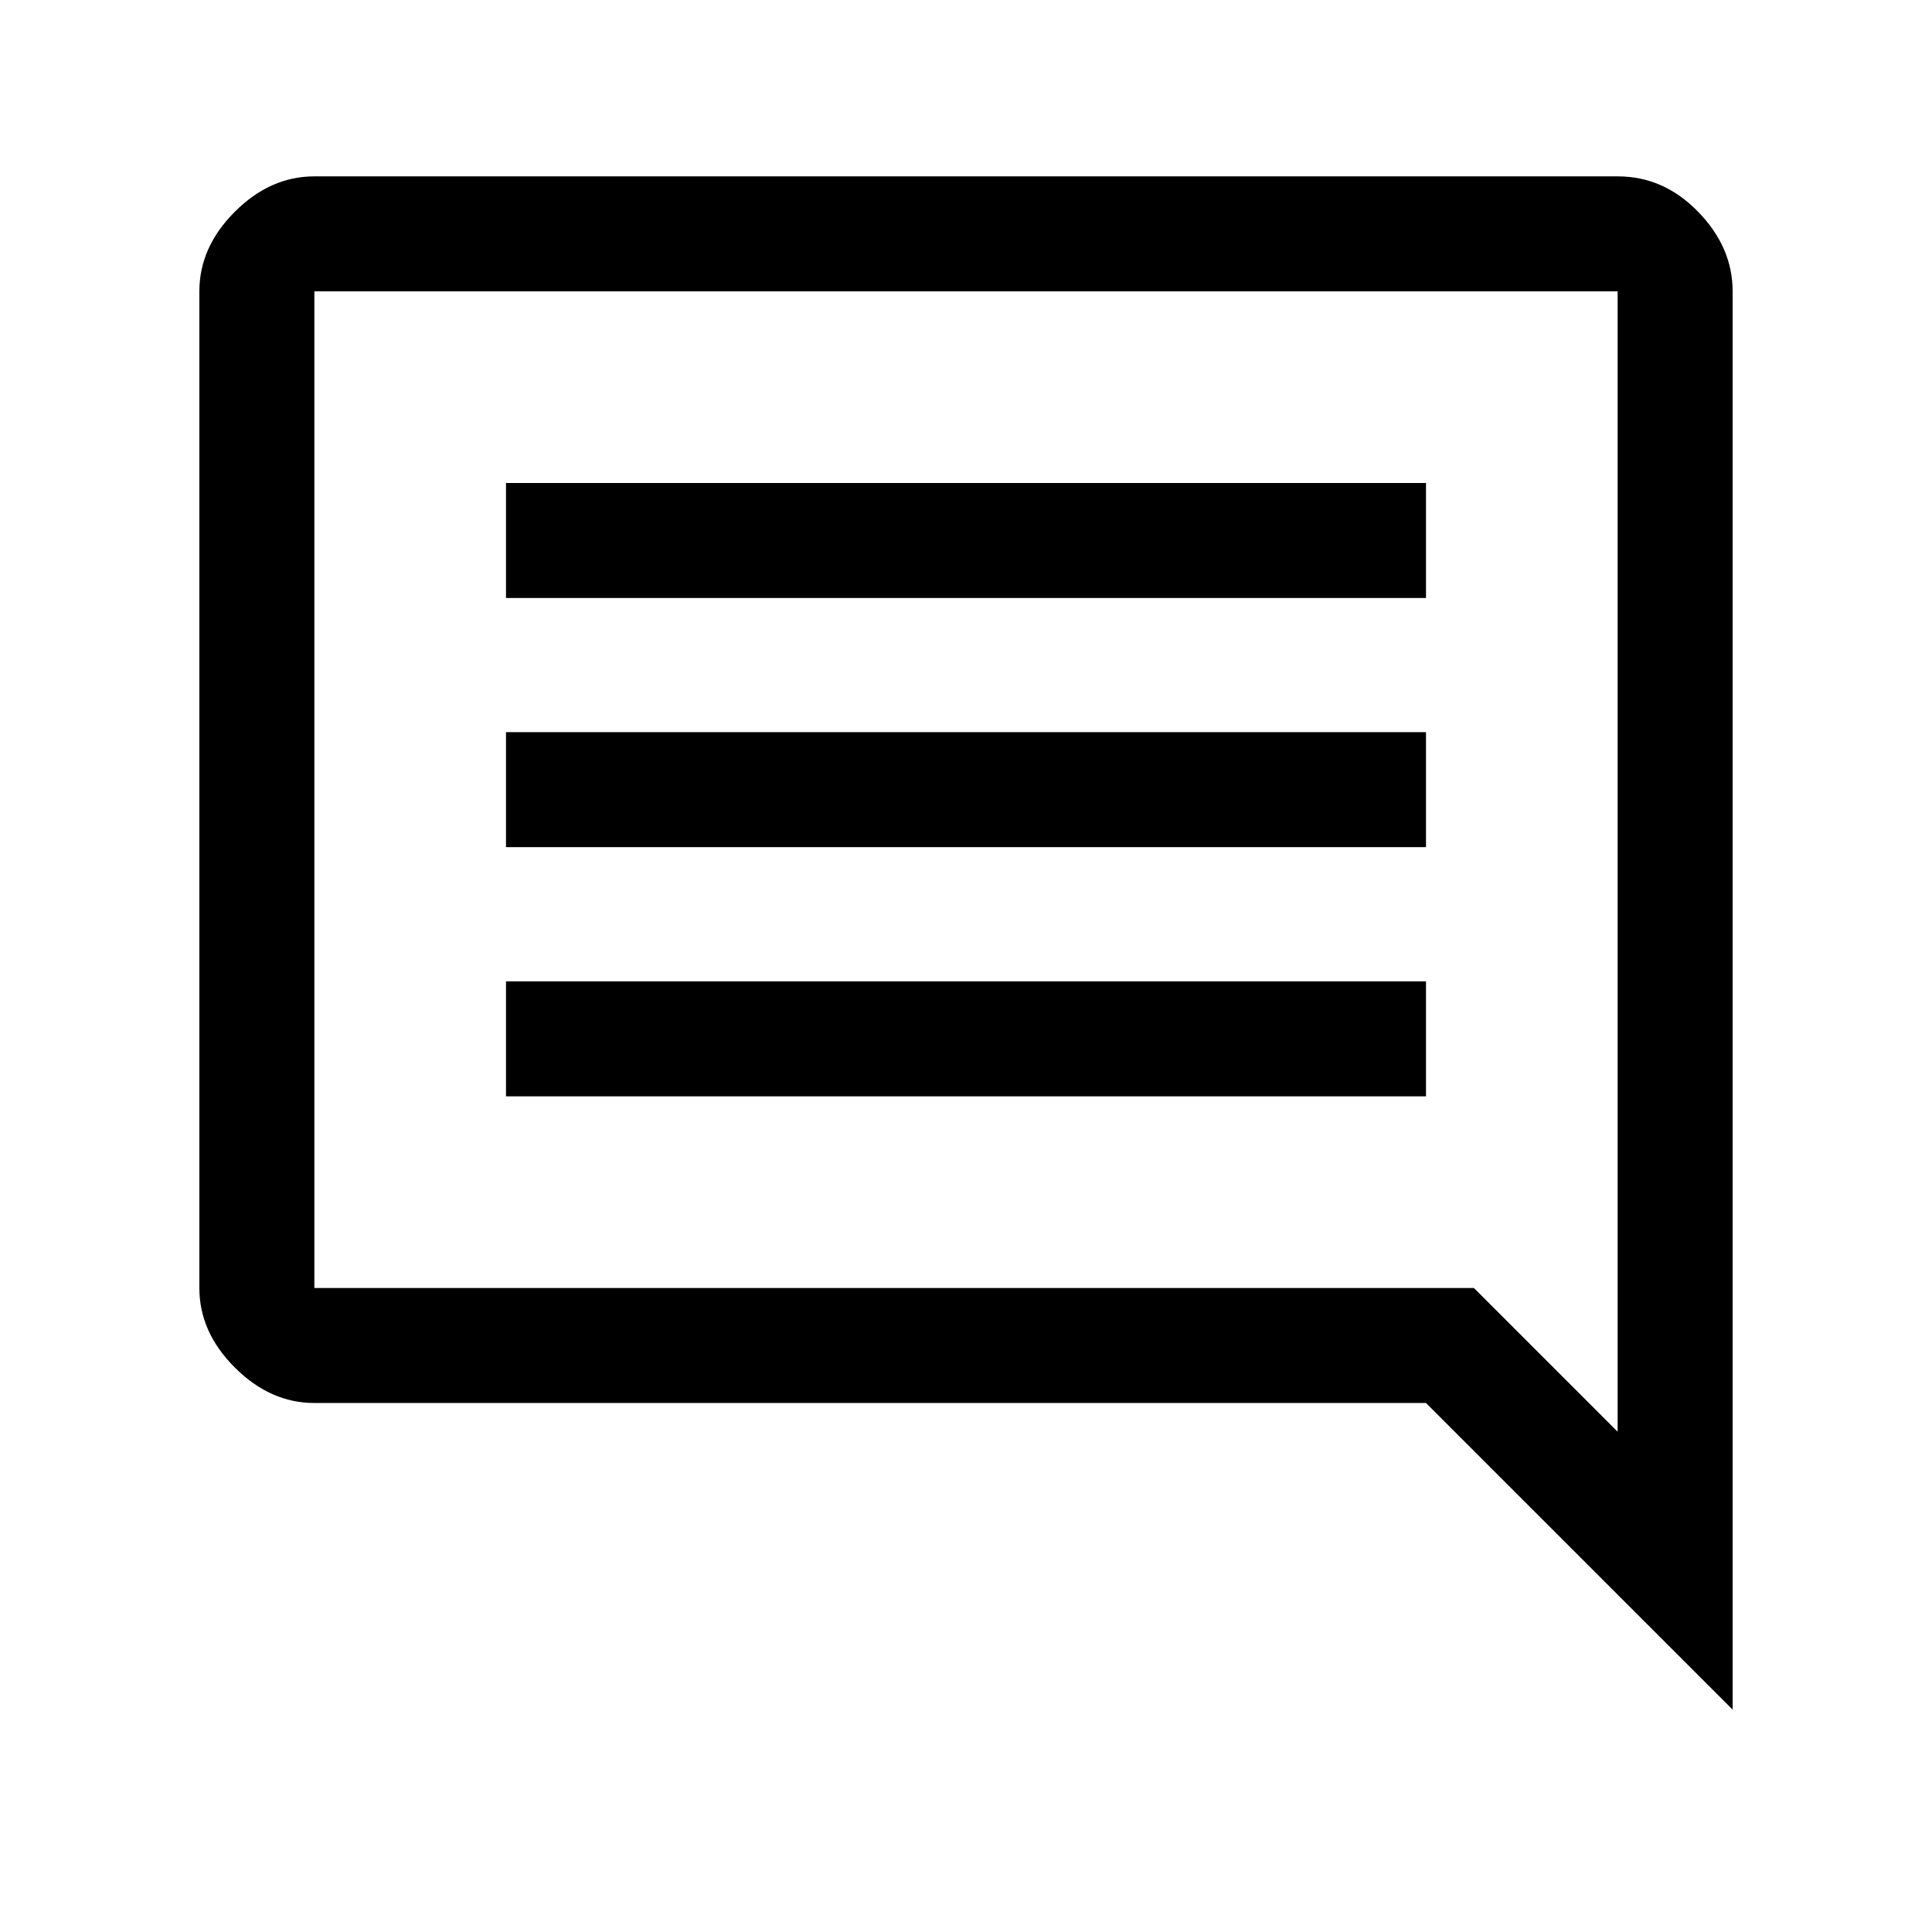 <svg width="21" height="21" viewBox="0 0 21 21" fill="none" xmlns="http://www.w3.org/2000/svg">
<path d="M5.5 11.917H15.5V10.667H5.5V11.917ZM5.5 9.208H15.5V7.958H5.5V9.208ZM5.5 6.5H15.5V5.25H5.5V6.5ZM18.833 18.583L15.5 15.25H3.417C3.097 15.25 2.809 15.121 2.552 14.864C2.295 14.608 2.167 14.319 2.167 14V3.167C2.167 2.847 2.295 2.559 2.552 2.302C2.809 2.045 3.097 1.917 3.417 1.917H17.583C17.917 1.917 18.208 2.045 18.458 2.302C18.708 2.559 18.833 2.847 18.833 3.167V18.583ZM3.417 3.167V14H16.021L17.583 15.562V3.167H3.417Z" fill="black"/>
</svg>
